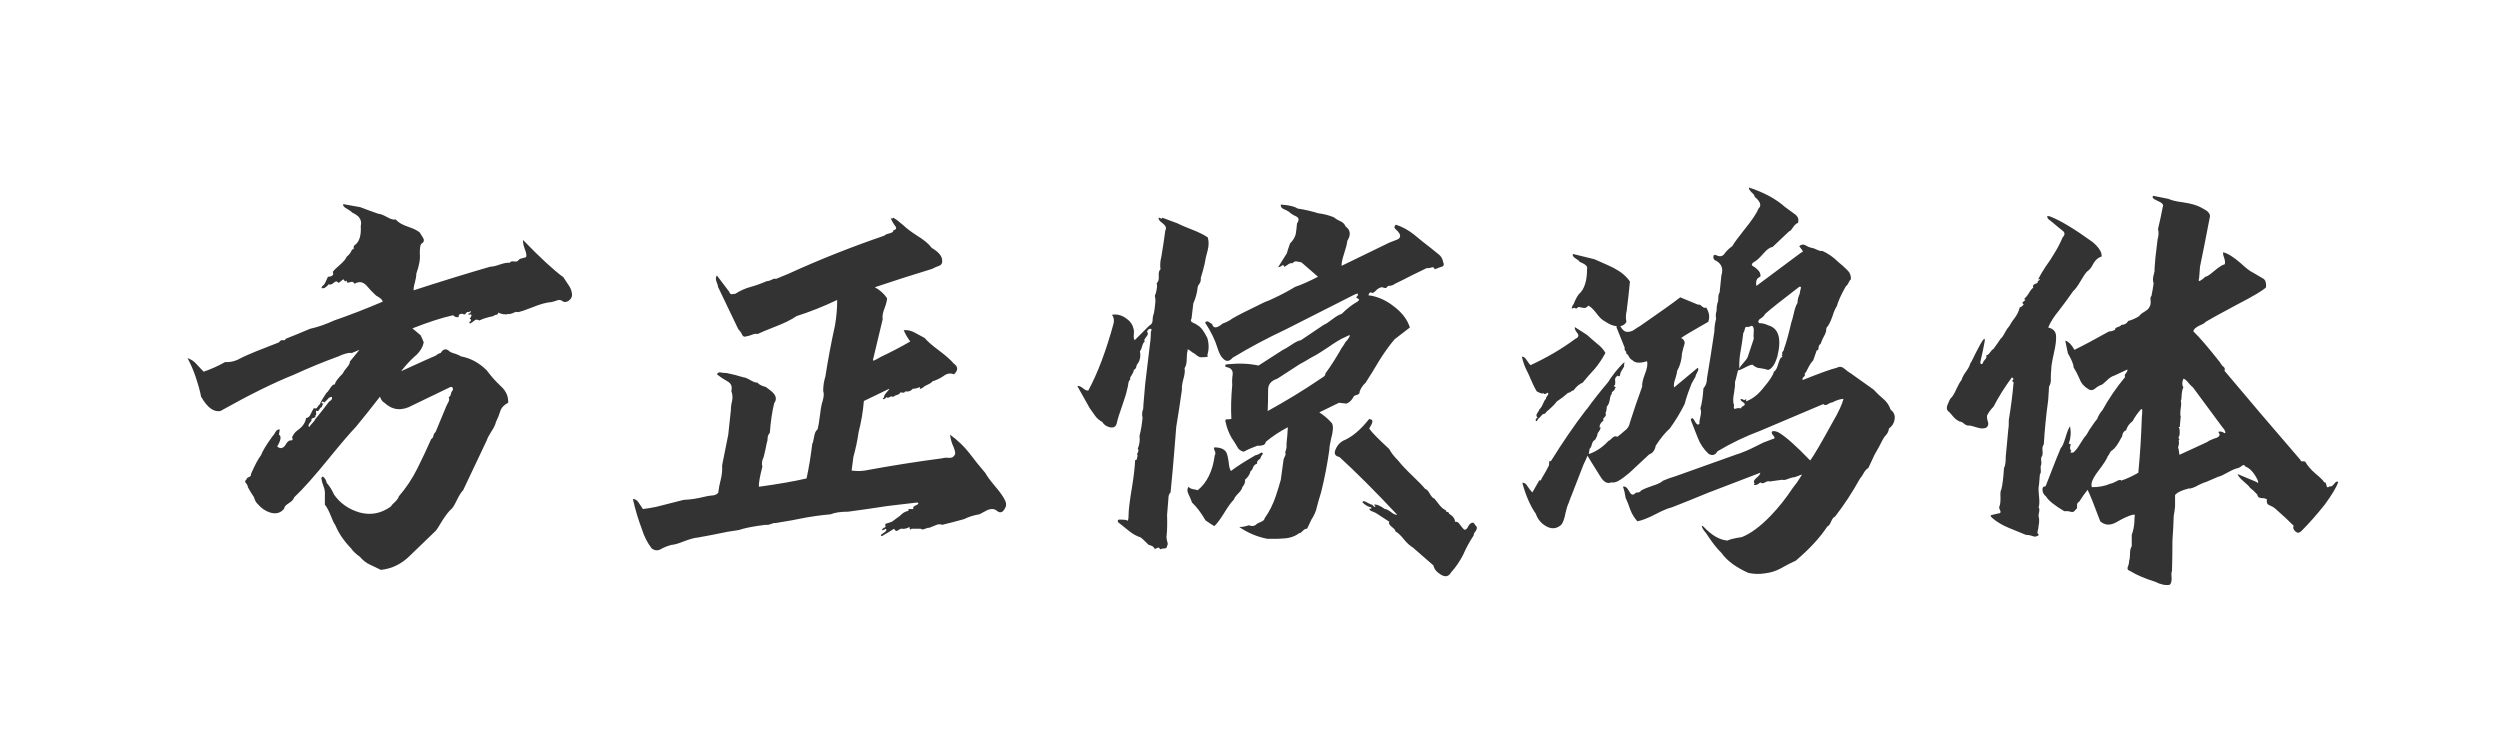<?xml version="1.0" encoding="UTF-8"?>
<svg width="80px" height="24px" viewBox="0 0 80 24" version="1.1" xmlns="http://www.w3.org/2000/svg" xmlns:xlink="http://www.w3.org/1999/xlink">
    <title>编组 71</title>
    <g id="页面-1" stroke="none" stroke-width="1" fill="none" fill-rule="evenodd">
        <g id="操作调整" transform="translate(-2093, -2719)">
            <g id="编组-71" transform="translate(2093, 2719)">
                <path d="M12.188,18.236 C12.543,18.199 12.855,18.045 13.126,17.774 C13.406,17.503 13.677,17.242 13.938,16.99 C13.975,16.953 14.045,16.845 14.148,16.668 C14.26,16.491 14.358,16.365 14.442,16.29 L14.472,16.26 C14.513,16.211 14.564,16.123 14.624,15.996 L14.673,15.898 C14.722,15.807 14.771,15.737 14.82,15.688 L14.82,15.688 L15.576,14.092 C15.595,14.027 15.646,13.929 15.73,13.798 C15.805,13.686 15.851,13.588 15.87,13.504 C15.926,13.392 15.973,13.275 16.01,13.154 C16.047,13.042 16.131,12.953 16.262,12.888 C16.271,12.683 16.192,12.505 16.024,12.356 C15.856,12.197 15.707,12.029 15.576,11.852 C15.333,11.609 15.058,11.46 14.75,11.404 C14.713,11.376 14.652,11.348 14.568,11.32 C14.456,11.292 14.381,11.255 14.344,11.208 C14.251,11.152 14.171,11.18 14.106,11.292 C14.041,11.311 13.989,11.339 13.952,11.376 C13.859,11.413 13.485,11.581 12.832,11.88 L12.832,11.88 L12.972,11.712 C13.084,11.581 13.205,11.46 13.336,11.348 C13.457,11.227 13.532,11.096 13.56,10.956 C13.532,10.881 13.499,10.807 13.462,10.732 C13.378,10.657 13.289,10.583 13.196,10.508 C13.719,10.303 14.153,10.163 14.498,10.088 C14.554,10.144 14.615,10.163 14.68,10.144 C14.671,10.107 14.68,10.079 14.708,10.06 C14.736,10.041 14.773,10.037 14.82,10.046 C14.848,10.074 14.876,10.069 14.904,10.032 C14.932,9.985 14.965,9.971 15.002,9.99 C15.039,9.962 15.063,9.953 15.072,9.962 C15.072,9.99 15.044,10.018 14.988,10.046 C14.988,10.065 14.993,10.074 15.002,10.074 C15.03,10.065 15.053,10.06 15.072,10.06 C15.081,10.06 15.086,10.074 15.086,10.102 C15.077,10.139 15.058,10.167 15.03,10.186 C15.03,10.195 15.044,10.209 15.072,10.228 C15.072,10.265 15.058,10.289 15.03,10.298 C15.011,10.317 15.016,10.335 15.044,10.354 C15.091,10.326 15.137,10.293 15.184,10.256 C15.221,10.219 15.273,10.219 15.338,10.256 C15.45,10.2 15.599,10.153 15.786,10.116 C15.814,10.088 15.847,10.074 15.884,10.074 C15.921,10.065 15.94,10.041 15.94,10.004 C16.071,10.06 16.183,10.074 16.276,10.046 C16.304,10.055 16.351,10.046 16.416,10.018 C16.481,9.981 16.537,9.971 16.584,9.99 C16.668,9.971 16.817,9.92 17.032,9.836 C17.284,9.733 17.485,9.677 17.634,9.668 C17.69,9.659 17.755,9.64 17.83,9.612 C17.895,9.584 17.961,9.598 18.026,9.654 C18.082,9.673 18.138,9.663 18.194,9.626 C18.259,9.579 18.297,9.523 18.306,9.458 C18.306,9.355 18.278,9.257 18.222,9.164 C18.157,9.061 18.091,8.963 18.026,8.87 C17.709,8.637 17.279,8.24 16.738,7.68 C16.729,7.745 16.747,7.843 16.794,7.974 C16.841,8.086 16.855,8.17 16.836,8.226 C16.789,8.245 16.743,8.259 16.696,8.268 C16.64,8.277 16.598,8.305 16.57,8.352 C16.533,8.371 16.491,8.375 16.444,8.366 C16.369,8.357 16.327,8.371 16.318,8.408 C16.243,8.399 16.136,8.417 15.996,8.464 C15.865,8.511 15.763,8.534 15.688,8.534 C14.885,8.767 14.069,9.019 13.238,9.29 C13.229,9.243 13.243,9.155 13.28,9.024 C13.308,8.921 13.322,8.833 13.322,8.758 C13.415,8.497 13.453,8.282 13.434,8.114 C13.434,7.946 13.448,7.843 13.476,7.806 C13.56,7.759 13.583,7.699 13.546,7.624 C13.509,7.559 13.471,7.498 13.434,7.442 C13.359,7.377 13.238,7.316 13.07,7.26 C12.874,7.195 12.739,7.115 12.664,7.022 C12.599,7.041 12.501,7.013 12.37,6.938 C12.249,6.873 12.16,6.84 12.104,6.84 C11.917,6.775 11.726,6.705 11.53,6.63 L11.53,6.63 L10.984,6.532 C10.965,6.579 11.007,6.63 11.11,6.686 C11.194,6.733 11.245,6.77 11.264,6.798 C11.376,6.854 11.451,6.905 11.488,6.952 C11.553,7.036 11.572,7.129 11.544,7.232 C11.563,7.54 11.497,7.745 11.348,7.848 C11.32,7.867 11.311,7.895 11.32,7.932 C11.329,7.96 11.311,7.979 11.264,7.988 C11.227,8.081 11.171,8.156 11.096,8.212 C11.068,8.287 10.989,8.38 10.858,8.492 C10.765,8.567 10.695,8.637 10.648,8.702 C10.676,8.758 10.667,8.8 10.62,8.828 C10.592,8.847 10.55,8.856 10.494,8.856 C10.429,9.015 10.382,9.103 10.354,9.122 C10.298,9.169 10.279,9.201 10.298,9.22 C10.363,9.239 10.438,9.197 10.522,9.094 C10.559,9.122 10.611,9.108 10.676,9.052 C10.732,8.996 10.779,8.991 10.816,9.038 C10.816,9.066 10.853,9.047 10.928,8.982 C10.984,8.926 11.017,8.931 11.026,8.996 C11.045,9.005 11.068,9.001 11.096,8.982 C11.105,8.991 11.105,9.01 11.096,9.038 C11.133,9.047 11.175,9.043 11.222,9.024 C11.269,9.005 11.311,9.024 11.348,9.08 C11.488,8.996 11.614,9.015 11.726,9.136 C11.829,9.257 11.931,9.365 12.034,9.458 C12.174,9.533 12.244,9.598 12.244,9.654 C11.721,9.878 11.203,10.079 10.69,10.256 C10.429,10.377 10.172,10.466 9.92,10.522 C9.659,10.634 9.397,10.741 9.136,10.844 C9.136,10.881 9.108,10.895 9.052,10.886 C9.005,10.877 8.963,10.9 8.926,10.956 L8.926,10.956 L8.212,11.236 C8.128,11.273 8.039,11.311 7.946,11.348 C7.834,11.395 7.717,11.451 7.596,11.516 C7.465,11.572 7.335,11.595 7.204,11.586 C6.989,11.707 6.761,11.81 6.518,11.894 C6.434,11.81 6.355,11.726 6.28,11.642 C6.205,11.558 6.112,11.497 6,11.46 C6.093,11.628 6.177,11.819 6.252,12.034 C6.345,12.314 6.406,12.533 6.434,12.692 C6.63,13.037 6.835,13.191 7.05,13.154 C7.983,12.631 8.767,12.244 9.402,11.992 C9.869,11.777 10.345,11.581 10.83,11.404 C11.007,11.32 11.147,11.283 11.25,11.292 L11.25,11.292 L11.236,11.306 L11.502,11.194 L11.194,11.572 C11.203,11.619 11.166,11.689 11.082,11.782 C11.026,11.847 10.989,11.903 10.97,11.95 C10.802,12.118 10.718,12.235 10.718,12.3 C10.671,12.291 10.62,12.333 10.564,12.426 C10.517,12.501 10.48,12.547 10.452,12.566 C10.312,12.771 10.242,12.893 10.242,12.93 C10.214,12.949 10.186,12.981 10.158,13.028 C10.13,13.075 10.093,13.084 10.046,13.056 C9.999,13.131 9.962,13.201 9.934,13.266 C9.906,13.331 9.859,13.369 9.794,13.378 C9.785,13.462 9.743,13.551 9.668,13.644 C9.612,13.7 9.551,13.751 9.486,13.798 C9.43,13.845 9.383,13.91 9.346,13.994 C9.374,14.05 9.369,14.083 9.332,14.092 C9.267,14.083 9.211,14.115 9.164,14.19 C9.08,14.349 8.982,14.381 8.87,14.288 C8.991,14.083 9.01,13.957 8.926,13.91 L8.926,13.91 L8.954,13.742 C8.898,13.733 8.851,13.761 8.814,13.826 C8.786,13.882 8.753,13.929 8.716,13.966 C8.52,14.237 8.399,14.437 8.352,14.568 C8.268,14.671 8.161,14.871 8.03,15.17 C8.039,15.217 8.016,15.249 7.96,15.268 C7.913,15.287 7.89,15.31 7.89,15.338 C7.834,15.385 7.829,15.427 7.876,15.464 C7.913,15.511 7.932,15.553 7.932,15.59 C7.988,15.693 8.053,15.8 8.128,15.912 C8.156,16.015 8.198,16.089 8.254,16.136 C8.366,16.267 8.497,16.355 8.646,16.402 C8.833,16.458 8.982,16.416 9.094,16.276 C9.094,16.22 9.141,16.164 9.234,16.108 C9.337,16.043 9.397,15.977 9.416,15.912 C9.687,15.66 10.065,15.235 10.55,14.638 C10.914,14.19 11.194,13.863 11.39,13.658 C11.651,13.341 11.908,13.019 12.16,12.692 C12.188,12.785 12.235,12.851 12.3,12.888 C12.561,13.131 12.86,13.159 13.196,12.972 L13.196,12.972 L14.414,12.384 C14.451,12.375 14.475,12.384 14.484,12.412 C14.503,12.449 14.498,12.482 14.47,12.51 C14.451,12.529 14.437,12.561 14.428,12.608 C14.419,12.664 14.395,12.697 14.358,12.706 C14.386,12.762 14.377,12.827 14.33,12.902 C14.293,12.967 14.265,13.028 14.246,13.084 C14.143,13.336 14.041,13.583 13.938,13.826 C13.901,13.854 13.877,13.896 13.868,13.952 C13.859,13.999 13.835,14.031 13.798,14.05 C13.658,14.367 13.509,14.685 13.35,15.002 C13.191,15.319 12.995,15.613 12.762,15.884 C12.753,15.931 12.711,15.991 12.636,16.066 C12.571,16.122 12.529,16.169 12.51,16.206 C12.202,16.43 11.871,16.495 11.516,16.402 C11.161,16.299 10.886,16.108 10.69,15.828 C10.625,15.679 10.545,15.553 10.452,15.45 C10.443,15.375 10.405,15.31 10.34,15.254 C10.312,15.245 10.293,15.263 10.284,15.31 C10.293,15.385 10.317,15.469 10.354,15.562 C10.391,15.655 10.405,15.753 10.396,15.856 L10.396,15.856 L10.396,16.15 C10.452,16.215 10.513,16.327 10.578,16.486 C10.634,16.635 10.685,16.743 10.732,16.808 C10.835,17.06 11.003,17.307 11.236,17.55 C11.301,17.643 11.395,17.732 11.516,17.816 C11.609,17.928 11.717,18.012 11.838,18.068 C11.959,18.124 12.076,18.18 12.188,18.236 Z M9.906,13.658 C9.85,13.649 9.859,13.597 9.934,13.504 C9.971,13.467 9.981,13.439 9.962,13.42 C9.962,13.401 10.004,13.378 10.088,13.35 C10.107,13.341 10.102,13.327 10.074,13.308 C10.111,13.299 10.125,13.271 10.116,13.224 C10.107,13.177 10.111,13.149 10.13,13.14 C10.158,13.168 10.186,13.159 10.214,13.112 C10.242,13.056 10.27,13.028 10.298,13.028 C10.298,13 10.317,12.958 10.354,12.902 C10.335,12.921 10.312,12.916 10.284,12.888 C10.312,12.851 10.335,12.841 10.354,12.86 C10.363,12.86 10.368,12.869 10.368,12.888 C10.424,12.841 10.475,12.79 10.522,12.734 L10.522,12.734 L10.578,12.706 C10.597,12.697 10.611,12.697 10.62,12.706 C10.639,12.762 10.611,12.809 10.536,12.846 C10.387,13.042 10.233,13.238 10.074,13.434 C10.074,13.453 10.046,13.49 9.99,13.546 C9.943,13.593 9.915,13.63 9.906,13.658 Z M20.854,17.55 C20.957,17.625 21.059,17.629 21.162,17.564 C21.265,17.508 21.372,17.466 21.484,17.438 C21.587,17.429 21.717,17.391 21.876,17.326 C22.072,17.251 22.226,17.209 22.338,17.2 C22.655,17.144 22.968,17.083 23.276,17.018 L23.276,17.018 L23.64,16.962 C23.827,16.897 24.111,16.841 24.494,16.794 C24.55,16.803 24.611,16.794 24.676,16.766 C24.741,16.738 24.788,16.729 24.816,16.738 C25.273,16.663 25.535,16.617 25.6,16.598 C25.927,16.533 26.253,16.486 26.58,16.458 C26.711,16.402 26.897,16.374 27.14,16.374 C27.56,16.318 27.98,16.257 28.4,16.192 C28.717,16.155 29.035,16.117 29.352,16.08 C29.408,16.099 29.399,16.127 29.324,16.164 C29.24,16.192 29.207,16.234 29.226,16.29 L29.226,16.29 L29.086,16.29 C29.067,16.29 29.063,16.309 29.072,16.346 C28.969,16.365 28.881,16.416 28.806,16.5 C28.722,16.565 28.633,16.631 28.54,16.696 L28.54,16.696 L28.372,16.752 C28.335,16.752 28.321,16.771 28.33,16.808 C28.349,16.855 28.33,16.883 28.274,16.892 C28.237,16.929 28.218,16.953 28.218,16.962 C28.246,16.971 28.288,16.957 28.344,16.92 C28.391,16.957 28.358,17.009 28.246,17.074 C28.181,17.111 28.171,17.139 28.218,17.158 C28.349,17.083 28.479,17.004 28.61,16.92 C28.647,16.995 28.694,17.009 28.75,16.962 C28.797,16.925 28.839,16.911 28.876,16.92 C28.913,16.929 28.974,16.92 29.058,16.892 C29.077,16.864 29.091,16.855 29.1,16.864 C29.1,16.892 29.109,16.92 29.128,16.948 C29.137,16.948 29.151,16.939 29.17,16.92 L29.17,16.92 L29.464,16.92 C29.492,16.948 29.539,16.948 29.604,16.92 C29.669,16.892 29.711,16.883 29.73,16.892 C29.805,16.864 29.875,16.836 29.94,16.808 C30.015,16.771 30.085,16.766 30.15,16.794 C30.383,16.738 30.617,16.677 30.85,16.612 C30.999,16.537 31.163,16.486 31.34,16.458 C31.499,16.374 31.587,16.327 31.606,16.318 C31.727,16.271 31.825,16.281 31.9,16.346 L31.945,16.376 C32.019,16.414 32.084,16.39 32.138,16.304 C32.203,16.211 32.213,16.117 32.166,16.024 C32.119,15.912 32.012,15.758 31.844,15.562 C31.685,15.375 31.583,15.235 31.536,15.142 C31.359,14.937 31.186,14.722 31.018,14.498 C30.85,14.283 30.645,14.087 30.402,13.91 C30.421,14.059 30.458,14.19 30.514,14.302 C30.579,14.461 30.584,14.554 30.528,14.582 C30.509,14.629 30.458,14.652 30.374,14.652 C30.281,14.643 30.206,14.647 30.15,14.666 C29.357,14.769 28.531,14.899 27.672,15.058 C27.551,15.077 27.411,15.077 27.252,15.058 C27.271,14.918 27.289,14.773 27.308,14.624 C27.383,14.353 27.439,14.087 27.476,13.826 C27.56,13.499 27.616,13.168 27.644,12.832 L27.644,12.832 L28.456,12.44 C28.456,12.459 28.433,12.491 28.386,12.538 C28.311,12.622 28.279,12.683 28.288,12.72 C28.26,12.739 28.246,12.753 28.246,12.762 C28.274,12.79 28.316,12.771 28.372,12.706 C28.391,12.734 28.423,12.734 28.47,12.706 C28.517,12.678 28.554,12.678 28.582,12.706 C28.601,12.678 28.643,12.655 28.708,12.636 C28.755,12.627 28.792,12.599 28.82,12.552 C28.895,12.58 28.946,12.571 28.974,12.524 C29.067,12.543 29.147,12.515 29.212,12.44 C29.287,12.44 29.361,12.421 29.436,12.384 L29.436,12.384 L29.436,12.44 C29.445,12.449 29.473,12.44 29.52,12.412 C29.557,12.375 29.609,12.342 29.674,12.314 C29.758,12.277 29.814,12.239 29.842,12.202 C29.963,12.165 30.08,12.109 30.192,12.034 C30.295,11.95 30.407,11.931 30.528,11.978 C30.668,11.847 30.663,11.731 30.514,11.628 C30.421,11.516 30.262,11.376 30.038,11.208 C29.823,11.049 29.674,10.919 29.59,10.816 C29.469,10.751 29.357,10.69 29.254,10.634 C29.142,10.578 29.03,10.555 28.918,10.564 C28.974,10.695 29.044,10.816 29.128,10.928 C28.82,11.105 28.507,11.269 28.19,11.418 C28.097,11.474 28.017,11.516 27.952,11.544 C27.933,11.535 27.933,11.502 27.952,11.446 L27.952,11.446 L28.246,10.214 C28.227,10.121 28.251,9.995 28.316,9.836 C28.363,9.705 28.386,9.607 28.386,9.542 C28.283,9.393 28.153,9.276 27.994,9.192 C28.601,8.987 29.212,8.791 29.828,8.604 C29.893,8.567 29.968,8.534 30.052,8.506 C30.127,8.478 30.159,8.422 30.15,8.338 C30.15,8.198 30.038,8.063 29.814,7.932 C29.73,7.811 29.567,7.675 29.324,7.526 C29.137,7.405 29.002,7.302 28.918,7.218 C28.769,7.087 28.657,7.003 28.582,6.966 C28.573,6.985 28.559,6.994 28.54,6.994 C28.531,6.994 28.517,6.985 28.498,6.966 C28.526,7.05 28.582,7.148 28.666,7.26 C28.694,7.316 28.666,7.353 28.582,7.372 C28.601,7.409 28.559,7.442 28.456,7.47 C28.372,7.489 28.321,7.512 28.302,7.54 C27.238,7.904 26.216,8.31 25.236,8.758 C25.208,8.767 25.073,8.823 24.83,8.926 C24.802,8.907 24.755,8.917 24.69,8.954 C24.634,8.982 24.583,8.996 24.536,8.996 C24.368,9.071 24.2,9.131 24.032,9.178 C23.855,9.225 23.687,9.299 23.528,9.402 C23.491,9.402 23.453,9.407 23.416,9.416 C23.379,9.416 23.351,9.388 23.332,9.332 L23.332,9.332 L22.94,8.814 C22.903,8.87 22.898,8.935 22.926,9.01 C22.954,9.075 22.973,9.136 22.982,9.192 L22.982,9.192 L23.626,10.536 C23.682,10.592 23.724,10.653 23.752,10.718 C23.78,10.774 23.827,10.788 23.892,10.76 C23.92,10.76 23.971,10.746 24.046,10.718 C24.13,10.681 24.195,10.671 24.242,10.69 C24.335,10.643 24.513,10.569 24.774,10.466 C25.091,10.345 25.329,10.228 25.488,10.116 C25.927,9.976 26.361,9.803 26.79,9.598 C26.79,9.869 26.767,10.139 26.72,10.41 C26.599,10.961 26.496,11.507 26.412,12.048 C26.365,12.197 26.342,12.351 26.342,12.51 C26.37,12.585 26.365,12.687 26.328,12.818 C26.291,12.93 26.263,13.075 26.244,13.252 C26.216,13.485 26.188,13.649 26.16,13.742 C26.104,13.779 26.067,13.863 26.048,13.994 C26.029,14.106 26.011,14.176 25.992,14.204 C25.945,14.596 25.885,14.965 25.81,15.31 C25.409,15.403 24.9,15.492 24.284,15.576 C24.275,15.473 24.312,15.259 24.396,14.932 C24.368,14.839 24.382,14.736 24.438,14.624 C24.475,14.475 24.508,14.325 24.536,14.176 C24.555,14.129 24.564,14.078 24.564,14.022 C24.564,13.957 24.587,13.901 24.634,13.854 C24.662,13.481 24.709,13.163 24.774,12.902 C24.849,12.799 24.844,12.697 24.76,12.594 C24.723,12.547 24.639,12.477 24.508,12.384 C24.368,12.347 24.279,12.3 24.242,12.244 C24.195,12.253 24.116,12.225 24.004,12.16 L23.938,12.123 C23.877,12.092 23.829,12.076 23.794,12.076 C23.617,12.02 23.435,11.973 23.248,11.936 C23.192,11.936 23.136,11.931 23.08,11.922 C23.015,11.903 22.968,11.922 22.94,11.978 C23.033,12.053 23.145,12.127 23.276,12.202 C23.397,12.267 23.439,12.37 23.402,12.51 C23.439,12.613 23.449,12.715 23.43,12.818 C23.402,12.921 23.388,13.023 23.388,13.126 C23.36,13.387 23.332,13.649 23.304,13.91 L23.304,13.91 L23.108,14.89 C23.117,15.039 23.103,15.189 23.066,15.338 C23.029,15.478 23.001,15.623 22.982,15.772 C22.926,15.828 22.856,15.856 22.772,15.856 C22.688,15.865 22.609,15.879 22.534,15.898 C22.31,15.954 22.091,15.987 21.876,15.996 C21.587,16.071 21.293,16.145 20.994,16.22 C20.854,16.248 20.714,16.271 20.574,16.29 C20.527,16.225 20.481,16.155 20.434,16.08 C20.387,16.005 20.327,15.968 20.252,15.968 C20.327,16.304 20.425,16.631 20.546,16.948 C20.611,17.163 20.714,17.363 20.854,17.55 Z M40.888,17.242 C41.075,17.233 41.187,17.223 41.224,17.214 C41.364,17.186 41.481,17.135 41.574,17.06 C41.593,17.069 41.63,17.046 41.686,16.99 C41.742,16.934 41.789,16.911 41.826,16.92 C41.873,16.827 41.919,16.729 41.966,16.626 C42.059,16.486 42.12,16.341 42.148,16.192 C42.185,16.052 42.227,15.907 42.274,15.758 C42.386,15.31 42.475,14.853 42.54,14.386 C42.54,14.311 42.559,14.195 42.596,14.036 C42.661,13.803 42.671,13.639 42.624,13.546 C42.512,13.415 42.377,13.299 42.218,13.196 L42.218,13.196 L42.848,12.888 C42.932,12.897 43.011,12.907 43.086,12.916 C43.179,12.879 43.254,12.809 43.31,12.706 C43.31,12.678 43.347,12.655 43.422,12.636 C43.487,12.617 43.515,12.585 43.506,12.538 C43.543,12.426 43.609,12.328 43.702,12.244 C43.851,12.011 44.001,11.768 44.15,11.516 C44.309,11.264 44.467,11.045 44.626,10.858 L44.626,10.858 L45.116,10.48 C45.041,10.237 44.878,10.018 44.626,9.822 C44.383,9.626 44.127,9.505 43.856,9.458 L43.856,9.458 L43.8,9.458 C43.791,9.439 43.795,9.416 43.814,9.388 C43.833,9.36 43.856,9.351 43.884,9.36 C43.912,9.397 43.973,9.365 44.066,9.262 C44.103,9.234 44.136,9.215 44.164,9.206 C44.192,9.187 44.229,9.187 44.276,9.206 C44.332,9.234 44.379,9.215 44.416,9.15 C44.509,9.15 44.584,9.127 44.64,9.08 C44.817,8.996 44.995,8.907 45.172,8.814 L45.172,8.814 L45.662,8.576 C45.699,8.585 45.746,8.581 45.802,8.562 C45.849,8.534 45.886,8.553 45.914,8.618 C45.998,8.581 46.073,8.553 46.138,8.534 C46.203,8.515 46.217,8.464 46.18,8.38 C46.161,8.277 46.115,8.198 46.04,8.142 C45.956,8.077 45.881,8.016 45.816,7.96 C45.62,7.811 45.433,7.661 45.256,7.512 C45.069,7.363 44.873,7.255 44.668,7.19 C44.612,7.237 44.607,7.283 44.654,7.33 C44.71,7.377 44.752,7.423 44.78,7.47 C44.827,7.563 44.803,7.629 44.71,7.666 C44.617,7.703 44.533,7.736 44.458,7.764 L44.458,7.764 L42.932,8.506 C42.923,8.431 42.951,8.296 43.016,8.1 C43.072,7.932 43.105,7.801 43.114,7.708 C43.235,7.512 43.217,7.358 43.058,7.246 C43.03,7.171 42.974,7.115 42.89,7.078 C42.806,7.041 42.736,6.999 42.68,6.952 C42.521,6.887 42.358,6.845 42.19,6.826 C41.985,6.761 41.761,6.709 41.518,6.672 C41.434,6.607 41.257,6.565 40.986,6.546 C40.977,6.611 41.005,6.658 41.07,6.686 C41.135,6.714 41.191,6.742 41.238,6.77 C41.294,6.826 41.373,6.877 41.476,6.924 C41.569,6.971 41.579,7.045 41.504,7.148 C41.495,7.269 41.481,7.386 41.462,7.498 C41.434,7.601 41.373,7.699 41.28,7.792 C41.215,7.979 41.182,8.081 41.182,8.1 L41.182,8.1 L40.902,8.548 C40.949,8.548 40.991,8.529 41.028,8.492 C41.056,8.473 41.079,8.487 41.098,8.534 C41.117,8.534 41.149,8.515 41.196,8.478 C41.252,8.431 41.308,8.413 41.364,8.422 C41.401,8.375 41.443,8.357 41.49,8.366 C41.537,8.375 41.588,8.385 41.644,8.394 L41.644,8.394 L42.176,8.856 C41.887,9.005 41.644,9.113 41.448,9.178 C41.215,9.318 40.986,9.439 40.762,9.542 C40.669,9.589 40.571,9.631 40.468,9.668 C39.927,9.929 39.586,10.102 39.446,10.186 C39.343,10.261 39.236,10.317 39.124,10.354 C38.937,10.513 38.825,10.517 38.788,10.368 C38.751,10.349 38.713,10.326 38.676,10.298 C38.629,10.27 38.592,10.279 38.564,10.326 C38.751,10.606 38.886,10.886 38.97,11.166 C39.017,11.315 39.077,11.423 39.152,11.488 C39.245,11.581 39.343,11.567 39.446,11.446 C39.987,11.119 40.547,10.821 41.126,10.55 C41.984,10.115 42.599,9.803 42.972,9.615 L43.151,9.524 C43.177,9.511 43.201,9.499 43.223,9.488 L43.366,9.416 C43.413,9.397 43.441,9.393 43.45,9.402 C43.469,9.43 43.45,9.467 43.394,9.514 C43.431,9.542 43.464,9.565 43.492,9.584 C43.492,9.603 43.473,9.626 43.436,9.654 C43.268,9.747 43.1,9.878 42.932,10.046 C42.857,10.065 42.759,10.121 42.638,10.214 C42.507,10.317 42.414,10.377 42.358,10.396 L42.358,10.396 L41.63,10.886 C41.555,10.895 41.443,10.951 41.294,11.054 C41.182,11.129 41.103,11.175 41.056,11.194 L41.056,11.194 L40.272,11.698 C39.983,11.633 39.656,11.619 39.292,11.656 C39.236,11.656 39.208,11.67 39.208,11.698 C39.199,11.726 39.222,11.745 39.278,11.754 C39.399,11.782 39.455,11.857 39.446,11.978 C39.427,12.099 39.423,12.211 39.432,12.314 C39.395,12.715 39.385,13.079 39.404,13.406 C39.357,13.415 39.301,13.42 39.236,13.42 C39.208,13.429 39.203,13.462 39.222,13.518 C39.259,13.695 39.325,13.863 39.418,14.022 C39.483,14.115 39.539,14.204 39.586,14.288 C39.623,14.372 39.693,14.428 39.796,14.456 C39.936,14.381 40.085,14.316 40.244,14.26 C40.291,14.269 40.347,14.265 40.412,14.246 C40.459,14.237 40.491,14.199 40.51,14.134 C40.725,13.957 40.958,13.803 41.21,13.672 L41.21,13.672 L41.21,13.686 C41.201,13.863 41.187,14.036 41.168,14.204 C41.177,14.297 41.163,14.386 41.126,14.47 C41.145,14.517 41.14,14.563 41.112,14.61 C41.084,14.666 41.07,14.708 41.07,14.736 L41.07,14.736 L40.986,15.352 C40.939,15.52 40.888,15.688 40.832,15.856 C40.739,16.136 40.617,16.379 40.468,16.584 C40.468,16.631 40.421,16.673 40.328,16.71 C40.253,16.738 40.207,16.766 40.188,16.794 C40.123,16.841 40.048,16.845 39.964,16.808 C39.861,16.845 39.759,16.864 39.656,16.864 C39.927,17.051 40.225,17.177 40.552,17.242 L40.552,17.242 L40.888,17.242 Z M37.122,17.578 C37.159,17.559 37.206,17.55 37.262,17.55 C37.318,17.55 37.346,17.522 37.346,17.466 C37.374,17.438 37.374,17.387 37.346,17.312 C37.327,17.237 37.323,17.181 37.332,17.144 C37.351,16.939 37.355,16.719 37.346,16.486 L37.346,16.486 L37.388,15.968 C37.388,15.865 37.411,15.795 37.458,15.758 C37.505,15.291 37.547,14.825 37.584,14.358 C37.603,14.125 37.621,13.891 37.64,13.658 C37.705,13.266 37.766,12.869 37.822,12.468 C37.813,12.393 37.827,12.286 37.864,12.146 C37.911,11.987 37.925,11.866 37.906,11.782 C37.953,11.717 37.976,11.614 37.976,11.474 C37.976,11.353 37.985,11.273 38.004,11.236 C37.995,11.199 37.999,11.18 38.018,11.18 C38.055,11.199 38.102,11.231 38.158,11.278 C38.186,11.287 38.228,11.315 38.284,11.362 C38.349,11.418 38.41,11.441 38.466,11.432 C38.531,11.432 38.587,11.427 38.634,11.418 C38.653,11.409 38.653,11.39 38.634,11.362 C38.69,11.185 38.69,11.003 38.634,10.816 C38.531,10.601 38.429,10.466 38.326,10.41 C38.279,10.373 38.228,10.345 38.172,10.326 C38.107,10.298 38.093,10.251 38.13,10.186 L38.13,10.186 L38.186,9.71 C38.261,9.542 38.307,9.369 38.326,9.192 C38.326,9.164 38.345,9.127 38.382,9.08 C38.419,9.024 38.433,8.963 38.424,8.898 C38.471,8.749 38.513,8.595 38.55,8.436 C38.569,8.305 38.601,8.161 38.648,8.002 C38.685,7.853 38.685,7.717 38.648,7.596 C38.527,7.512 38.345,7.423 38.102,7.33 C37.887,7.246 37.747,7.185 37.682,7.148 C37.523,7.092 37.36,7.031 37.192,6.966 C37.183,6.994 37.169,7.003 37.15,6.994 C37.131,6.975 37.108,6.966 37.08,6.966 C37.061,7.013 37.099,7.069 37.192,7.134 C37.304,7.218 37.337,7.297 37.29,7.372 C37.253,7.652 37.211,7.932 37.164,8.212 C37.127,8.352 37.117,8.487 37.136,8.618 C37.089,8.655 37.071,8.73 37.08,8.842 C37.089,8.945 37.066,9.019 37.01,9.066 C37.038,9.103 37.029,9.215 36.982,9.402 C36.954,9.43 36.949,9.477 36.968,9.542 C36.977,9.607 36.977,9.659 36.968,9.696 C36.959,9.808 36.945,9.915 36.926,10.018 C36.898,10.093 36.884,10.167 36.884,10.242 C36.884,10.326 36.847,10.387 36.772,10.424 L36.772,10.424 L36.31,10.886 C36.282,10.849 36.273,10.788 36.282,10.704 C36.291,10.611 36.287,10.545 36.268,10.508 C36.24,10.377 36.156,10.265 36.016,10.172 C35.876,10.079 35.731,10.046 35.582,10.074 C35.638,10.139 35.657,10.228 35.638,10.34 C35.395,11.227 35.125,11.945 34.826,12.496 C34.779,12.505 34.723,12.482 34.658,12.426 C34.574,12.361 34.513,12.337 34.476,12.356 C34.607,12.589 34.737,12.823 34.868,13.056 C34.924,13.131 34.98,13.21 35.036,13.294 C35.092,13.378 35.171,13.448 35.274,13.504 C35.321,13.588 35.4,13.644 35.512,13.672 C35.633,13.7 35.708,13.658 35.736,13.546 C35.764,13.415 35.82,13.233 35.904,13 C35.997,12.739 36.053,12.552 36.072,12.44 C36.081,12.421 36.091,12.379 36.1,12.314 C36.109,12.221 36.133,12.165 36.17,12.146 C36.151,12.118 36.165,12.071 36.212,12.006 C36.259,11.931 36.282,11.875 36.282,11.838 C36.329,11.819 36.357,11.777 36.366,11.712 C36.375,11.675 36.394,11.642 36.422,11.614 C36.487,11.511 36.506,11.385 36.478,11.236 C36.506,11.208 36.529,11.157 36.548,11.082 C36.567,11.007 36.595,10.956 36.632,10.928 C36.604,10.9 36.618,10.853 36.674,10.788 C36.739,10.713 36.749,10.657 36.702,10.62 C36.73,10.545 36.772,10.513 36.828,10.522 C36.856,10.531 36.856,10.564 36.828,10.62 C36.828,10.713 36.823,10.802 36.814,10.886 L36.814,10.886 L36.646,12.286 L36.59,12.944 C36.59,13.056 36.581,13.121 36.562,13.14 C36.543,13.224 36.543,13.299 36.562,13.364 C36.543,13.569 36.511,13.765 36.464,13.952 C36.483,14.092 36.464,14.227 36.408,14.358 C36.436,14.395 36.436,14.437 36.408,14.484 C36.38,14.531 36.38,14.563 36.408,14.582 C36.399,14.591 36.389,14.624 36.38,14.68 C36.371,14.717 36.352,14.731 36.324,14.722 C36.315,14.946 36.282,15.231 36.226,15.576 C36.151,16.024 36.114,16.327 36.114,16.486 C36.114,16.645 36.091,16.696 36.044,16.64 C35.979,16.631 35.899,16.626 35.806,16.626 C35.769,16.635 35.759,16.663 35.778,16.71 C35.89,16.803 36.007,16.897 36.128,16.99 C36.24,17.083 36.366,17.153 36.506,17.2 C36.534,17.219 36.604,17.284 36.716,17.396 C36.735,17.424 36.767,17.443 36.814,17.452 C36.879,17.471 36.921,17.503 36.94,17.55 C36.959,17.569 36.987,17.564 37.024,17.536 C37.071,17.508 37.103,17.522 37.122,17.578 Z M40.566,13.154 C40.575,12.939 40.58,12.72 40.58,12.496 C40.571,12.309 40.669,12.183 40.874,12.118 L40.874,12.118 L41.588,11.656 C41.709,11.591 41.831,11.521 41.952,11.446 C42.101,11.371 42.279,11.264 42.484,11.124 C42.736,10.947 42.923,10.835 43.044,10.788 L43.044,10.788 L43.128,10.746 C43.165,10.727 43.189,10.723 43.198,10.732 C43.179,10.797 43.133,10.867 43.058,10.942 C43.021,11.007 42.979,11.073 42.932,11.138 C42.764,11.437 42.591,11.707 42.414,11.95 C42.414,11.997 42.391,12.034 42.344,12.062 C42.307,12.09 42.265,12.118 42.218,12.146 C41.723,12.482 41.173,12.818 40.566,13.154 Z M46.11,18.39 C46.25,18.474 46.357,18.451 46.432,18.32 C46.591,18.143 46.721,17.951 46.824,17.746 C46.917,17.531 47.029,17.326 47.16,17.13 C47.151,17.102 47.169,17.06 47.216,17.004 C47.253,16.948 47.267,16.901 47.258,16.864 C47.23,16.836 47.202,16.799 47.174,16.752 C47.146,16.715 47.109,16.715 47.062,16.752 L47.04,16.765 C47.017,16.784 46.992,16.822 46.964,16.878 C46.936,16.934 46.899,16.957 46.852,16.948 C46.805,16.901 46.759,16.845 46.712,16.78 C46.675,16.715 46.623,16.687 46.558,16.696 C46.567,16.612 46.502,16.523 46.362,16.43 C46.381,16.411 46.357,16.393 46.292,16.374 C46.264,16.365 46.259,16.351 46.278,16.332 C46.194,16.304 46.105,16.225 46.012,16.094 L46.012,16.094 L45.9,15.954 C45.853,15.945 45.802,15.889 45.746,15.786 C45.699,15.702 45.653,15.655 45.606,15.646 C45.522,15.543 45.396,15.413 45.228,15.254 C44.995,15.03 44.836,14.862 44.752,14.75 C44.612,14.61 44.514,14.484 44.458,14.372 C44.103,14.045 43.889,13.826 43.814,13.714 C43.935,13.527 43.949,13.429 43.856,13.42 L43.856,13.42 L43.814,13.406 C43.534,13.761 43.254,13.994 42.974,14.106 C42.862,14.171 42.783,14.265 42.736,14.386 C42.68,14.517 42.722,14.596 42.862,14.624 C43.403,15.119 44.019,15.735 44.71,16.472 C44.663,16.481 44.598,16.453 44.514,16.388 C44.43,16.323 44.365,16.29 44.318,16.29 C44.159,16.178 44.043,16.131 43.968,16.15 C44.005,16.187 44.019,16.211 44.01,16.22 C43.982,16.229 43.949,16.206 43.912,16.15 C43.884,16.15 43.837,16.131 43.772,16.094 C43.716,16.057 43.669,16.038 43.632,16.038 C43.604,16.047 43.595,16.061 43.604,16.08 C43.669,16.145 43.739,16.192 43.814,16.22 C43.861,16.22 43.884,16.234 43.884,16.262 C43.884,16.281 43.861,16.285 43.814,16.276 C43.823,16.313 43.851,16.341 43.898,16.36 C43.954,16.379 44.005,16.402 44.052,16.43 C44.192,16.523 44.327,16.612 44.458,16.696 C44.43,16.743 44.458,16.799 44.542,16.864 C44.617,16.92 44.654,16.967 44.654,17.004 C44.729,17.041 44.822,17.13 44.934,17.27 C45.027,17.382 45.121,17.466 45.214,17.522 L45.214,17.522 L45.872,18.096 C45.891,18.208 45.97,18.306 46.11,18.39 Z M38.858,16.836 C38.942,16.761 39.059,16.603 39.208,16.36 C39.311,16.192 39.404,16.066 39.488,15.982 C39.497,15.935 39.544,15.87 39.628,15.786 C39.703,15.711 39.745,15.646 39.754,15.59 C39.829,15.497 39.857,15.417 39.838,15.352 C39.931,15.277 39.992,15.184 40.02,15.072 C40.048,15.063 40.071,15.03 40.09,14.974 C40.118,14.899 40.165,14.853 40.23,14.834 C40.211,14.778 40.244,14.727 40.328,14.68 C40.337,14.633 40.365,14.582 40.412,14.526 C40.403,14.489 40.384,14.475 40.356,14.484 C40.291,14.531 40.23,14.559 40.174,14.568 C39.819,14.773 39.558,14.941 39.39,15.072 C39.353,15.016 39.329,14.927 39.32,14.806 C39.301,14.666 39.283,14.573 39.264,14.526 C39.217,14.386 39.082,14.316 38.858,14.316 C38.839,14.335 38.844,14.372 38.872,14.428 C38.9,14.484 38.9,14.531 38.872,14.568 C38.807,15.072 38.625,15.445 38.326,15.688 C38.307,15.679 38.27,15.669 38.214,15.66 C38.13,15.651 38.069,15.623 38.032,15.576 C37.985,15.641 37.985,15.721 38.032,15.814 C38.079,15.907 38.116,15.996 38.144,16.08 C38.293,16.22 38.438,16.411 38.578,16.654 C38.671,16.719 38.765,16.78 38.858,16.836 Z M55.952,18.334 C56.129,18.371 56.302,18.376 56.47,18.348 C56.647,18.329 56.815,18.278 56.974,18.194 C57.133,18.101 57.296,18.017 57.464,17.942 C57.903,17.569 58.239,17.205 58.472,16.85 C58.519,16.831 58.561,16.775 58.598,16.682 C58.635,16.598 58.677,16.547 58.724,16.528 C59.013,16.155 59.279,15.749 59.522,15.31 C59.55,15.282 59.583,15.235 59.62,15.17 C59.667,15.077 59.723,15.011 59.788,14.974 C59.853,14.834 59.919,14.694 59.984,14.554 C60.077,14.395 60.166,14.232 60.25,14.064 C60.278,14.008 60.315,13.957 60.362,13.91 C60.409,13.854 60.437,13.789 60.446,13.714 C60.549,13.639 60.609,13.541 60.628,13.42 C60.647,13.289 60.605,13.187 60.502,13.112 C60.455,12.972 60.376,12.855 60.264,12.762 C60.152,12.669 60.049,12.571 59.956,12.468 L59.956,12.468 L59.228,11.95 C59.163,11.913 59.093,11.861 59.018,11.796 C58.943,11.731 58.864,11.721 58.78,11.768 C58.612,11.805 58.248,11.936 57.688,12.16 C57.669,12.132 57.679,12.099 57.716,12.062 C57.763,12.025 57.772,11.992 57.744,11.964 C57.781,11.927 57.819,11.866 57.856,11.782 C57.912,11.67 57.968,11.586 58.024,11.53 L58.024,11.53 L58.136,11.208 C58.173,11.217 58.192,11.194 58.192,11.138 C58.192,11.082 58.215,11.035 58.262,10.998 C58.29,10.914 58.327,10.83 58.374,10.746 C58.421,10.671 58.444,10.587 58.444,10.494 C58.509,10.429 58.575,10.303 58.64,10.116 C58.687,9.967 58.733,9.859 58.78,9.794 C58.817,9.645 58.915,9.43 59.074,9.15 C59.093,9.15 59.116,9.122 59.144,9.066 C59.172,9.001 59.2,8.959 59.228,8.94 C59.237,8.819 59.195,8.716 59.102,8.632 C59.009,8.539 58.92,8.459 58.836,8.394 C58.677,8.235 58.505,8.114 58.318,8.03 C58.271,8.039 58.211,8.025 58.136,7.988 C58.061,7.951 58.005,7.932 57.968,7.932 C57.893,7.913 57.828,7.885 57.772,7.848 C57.707,7.811 57.641,7.82 57.576,7.876 C57.613,7.923 57.651,7.974 57.688,8.03 C57.697,8.049 57.679,8.067 57.632,8.086 L57.632,8.086 L56.204,9.15 C56.176,8.991 56.218,8.893 56.33,8.856 C56.349,8.772 56.316,8.693 56.232,8.618 C56.185,8.571 56.134,8.534 56.078,8.506 C56.041,8.469 56.059,8.427 56.134,8.38 C56.199,8.352 56.297,8.263 56.428,8.114 C56.54,7.983 56.638,7.913 56.722,7.904 L56.722,7.904 L57.254,7.4 C57.282,7.4 57.319,7.363 57.366,7.288 C57.431,7.195 57.487,7.143 57.534,7.134 C57.571,7.022 57.539,6.929 57.436,6.854 C57.324,6.77 57.221,6.695 57.128,6.63 C56.839,6.369 56.451,6.159 55.966,6 C55.957,6.037 55.985,6.089 56.05,6.154 C56.115,6.21 56.148,6.257 56.148,6.294 C56.335,6.453 56.377,6.579 56.274,6.672 C56.209,6.831 56.055,7.059 55.812,7.358 C55.625,7.591 55.499,7.764 55.434,7.876 C55.341,7.941 55.261,8.016 55.196,8.1 C55.14,8.193 55.061,8.221 54.958,8.184 C54.893,8.147 54.851,8.147 54.832,8.184 C54.813,8.268 54.846,8.324 54.93,8.352 C55.098,8.455 55.149,8.609 55.084,8.814 L55.084,8.814 L55.028,9.36 C55,9.397 54.986,9.458 54.986,9.542 C54.986,9.617 54.977,9.668 54.958,9.696 C54.939,9.771 54.93,9.855 54.93,9.948 C54.902,10.041 54.897,10.125 54.916,10.2 C54.879,10.331 54.86,10.466 54.86,10.606 C54.785,11.11 54.706,11.614 54.622,12.118 C54.622,12.239 54.585,12.342 54.51,12.426 C54.491,12.706 54.459,12.921 54.412,13.07 C54.44,13.126 54.44,13.215 54.412,13.336 C54.384,13.439 54.375,13.513 54.384,13.56 C54.337,13.616 54.281,13.579 54.216,13.448 C54.169,13.364 54.132,13.359 54.104,13.434 C54.179,13.63 54.253,13.821 54.328,14.008 C54.403,14.204 54.519,14.377 54.678,14.526 C54.799,14.591 54.893,14.563 54.958,14.442 C55.397,14.181 55.854,13.961 56.33,13.784 L56.33,13.784 L58.346,12.93 C58.383,12.967 58.425,12.972 58.472,12.944 C58.528,12.907 58.584,12.883 58.64,12.874 C58.761,12.809 58.878,12.771 58.99,12.762 C58.953,12.93 58.836,13.182 58.64,13.518 C58.276,14.181 58.038,14.587 57.926,14.736 C57.478,14.269 57.142,13.971 56.918,13.84 C56.843,13.803 56.778,13.789 56.722,13.798 C56.685,13.817 56.685,13.854 56.722,13.91 C56.806,13.994 56.806,14.041 56.722,14.05 C56.629,14.087 56.531,14.125 56.428,14.162 C56.12,14.321 55.901,14.423 55.77,14.47 C55.705,14.498 55.639,14.521 55.574,14.54 L55.574,14.54 L53.614,15.24 C53.483,15.277 53.353,15.324 53.222,15.38 C53.147,15.445 53.031,15.501 52.872,15.548 C52.704,15.604 52.583,15.655 52.508,15.702 C52.489,15.739 52.457,15.758 52.41,15.758 C52.363,15.758 52.331,15.772 52.312,15.8 C52.247,15.856 52.186,15.828 52.13,15.716 C52.065,15.595 51.999,15.548 51.934,15.576 C51.971,15.669 51.999,15.786 52.018,15.926 C52.074,16.047 52.125,16.178 52.172,16.318 C52.228,16.458 52.303,16.579 52.396,16.682 C52.545,16.654 52.746,16.575 52.998,16.444 C53.213,16.332 53.381,16.262 53.502,16.234 C53.885,16.085 54.267,15.931 54.65,15.772 L54.65,15.772 L56.33,15.128 C56.33,15.165 56.293,15.217 56.218,15.282 C56.125,15.357 56.101,15.417 56.148,15.464 C56.129,15.492 56.125,15.511 56.134,15.52 C56.199,15.529 56.265,15.501 56.33,15.436 C56.367,15.473 56.419,15.473 56.484,15.436 C56.549,15.399 56.596,15.389 56.624,15.408 C56.764,15.389 56.899,15.371 57.03,15.352 C57.077,15.371 57.151,15.357 57.254,15.31 C57.338,15.282 57.399,15.268 57.436,15.268 C57.529,15.231 57.604,15.203 57.66,15.184 C57.66,15.193 57.651,15.212 57.632,15.24 C57.548,15.38 57.459,15.506 57.366,15.618 C57.151,15.945 56.913,16.243 56.652,16.514 C56.325,16.85 56.022,17.074 55.742,17.186 C55.499,17.223 55.345,17.261 55.28,17.298 C55.028,17.279 54.771,17.13 54.51,16.85 C54.482,16.831 54.463,16.822 54.454,16.822 C54.463,16.887 54.51,16.967 54.594,17.06 C54.781,17.349 54.944,17.559 55.084,17.69 C55.261,17.942 55.551,18.157 55.952,18.334 Z M49.47,16.836 C49.647,16.939 49.811,16.925 49.96,16.794 C50.016,16.729 50.063,16.598 50.1,16.402 C50.128,16.271 50.161,16.169 50.198,16.094 C50.226,16.01 50.263,15.912 50.31,15.8 C50.319,15.781 50.441,15.469 50.674,14.862 C50.721,14.769 50.763,14.675 50.8,14.582 C50.819,14.619 50.954,14.839 51.206,15.24 C51.318,15.427 51.435,15.492 51.556,15.436 C51.64,15.455 51.738,15.427 51.85,15.352 C51.887,15.333 51.985,15.259 52.144,15.128 L52.144,15.128 L52.774,14.54 C52.886,14.503 52.956,14.409 52.984,14.26 C53.143,14.017 53.292,13.835 53.432,13.714 C53.609,13.471 53.768,13.21 53.908,12.93 C53.936,12.818 53.973,12.697 54.02,12.566 C54.057,12.473 54.095,12.375 54.132,12.272 L54.132,12.272 L54.258,12.048 C54.258,12.02 54.277,11.973 54.314,11.908 C54.351,11.843 54.356,11.796 54.328,11.768 L54.328,11.768 L53.572,12.398 C53.553,12.333 53.567,12.235 53.614,12.104 C53.651,11.983 53.67,11.903 53.67,11.866 C53.763,11.698 53.815,11.511 53.824,11.306 C53.843,11.222 53.866,11.133 53.894,11.04 C53.931,10.947 53.899,10.872 53.796,10.816 C53.88,10.751 54.169,10.578 54.664,10.298 C54.72,10.149 54.697,9.995 54.594,9.836 C54.566,9.864 54.524,9.855 54.468,9.808 C54.412,9.752 54.37,9.733 54.342,9.752 C54.155,9.677 53.964,9.598 53.768,9.514 C53.553,9.682 53.129,9.985 52.494,10.424 C52.429,10.461 52.363,10.503 52.298,10.55 C52.233,10.597 52.158,10.62 52.074,10.62 C51.99,10.62 51.915,10.559 51.85,10.438 C51.943,10.419 52.009,10.373 52.046,10.298 C52.018,10.186 52.023,10.06 52.06,9.92 L52.06,9.92 L52.06,9.892 C52.097,9.603 52.13,9.309 52.158,9.01 C52.046,8.842 51.873,8.697 51.64,8.576 C51.612,8.557 51.407,8.464 51.024,8.296 L51.024,8.296 L50.338,8.128 C50.31,8.175 50.343,8.226 50.436,8.282 C50.501,8.319 50.539,8.352 50.548,8.38 C50.604,8.399 50.66,8.427 50.716,8.464 C50.781,8.511 50.805,8.557 50.786,8.604 C50.786,8.996 50.697,9.267 50.52,9.416 C50.455,9.509 50.403,9.607 50.366,9.71 C50.282,9.841 50.273,9.892 50.338,9.864 C50.357,9.845 50.38,9.845 50.408,9.864 C50.436,9.883 50.469,9.869 50.506,9.822 C50.553,9.831 50.604,9.841 50.66,9.85 C50.716,9.869 50.772,9.845 50.828,9.78 C50.893,9.808 50.977,9.887 51.08,10.018 C51.183,10.158 51.276,10.247 51.36,10.284 C51.491,10.377 51.617,10.429 51.738,10.438 L51.738,10.438 L51.724,10.466 L51.99,11.124 C51.981,11.171 51.99,11.208 52.018,11.236 C52.046,11.255 52.051,11.273 52.032,11.292 L52.032,11.292 L52.06,11.334 C52.079,11.334 52.102,11.362 52.13,11.418 C52.158,11.474 52.191,11.507 52.228,11.516 C52.312,11.619 52.471,11.633 52.704,11.558 C52.732,11.651 52.709,11.791 52.634,11.978 C52.569,12.146 52.541,12.277 52.55,12.37 C52.41,12.753 52.279,13.135 52.158,13.518 C52.139,13.63 52.083,13.719 51.99,13.784 C51.906,13.859 51.827,13.924 51.752,13.98 C51.705,13.943 51.649,13.957 51.584,14.022 C51.528,14.078 51.491,14.106 51.472,14.106 C51.295,14.302 51.089,14.442 50.856,14.526 L50.856,14.526 L50.842,14.512 C50.851,14.465 50.861,14.414 50.87,14.358 C50.898,14.339 50.921,14.293 50.94,14.218 C50.959,14.143 50.991,14.097 51.038,14.078 C51.094,13.994 51.122,13.924 51.122,13.868 C51.187,13.784 51.22,13.719 51.22,13.672 C51.211,13.672 51.201,13.677 51.192,13.686 C51.173,13.611 51.215,13.532 51.318,13.448 C51.29,13.42 51.299,13.387 51.346,13.35 C51.393,13.303 51.402,13.261 51.374,13.224 C51.402,13.168 51.416,13.098 51.416,13.014 C51.463,12.967 51.495,12.893 51.514,12.79 C51.523,12.697 51.547,12.631 51.584,12.594 C51.565,12.575 51.575,12.552 51.612,12.524 C51.659,12.487 51.682,12.454 51.682,12.426 C51.701,12.407 51.705,12.393 51.696,12.384 C51.677,12.375 51.659,12.365 51.64,12.356 C51.64,12.347 51.654,12.333 51.682,12.314 C51.691,12.258 51.691,12.202 51.682,12.146 C51.682,12.099 51.71,12.057 51.766,12.02 C51.794,12.048 51.817,12.048 51.836,12.02 C51.845,11.992 51.855,11.955 51.864,11.908 L51.864,11.908 L51.948,11.768 C51.976,11.731 51.981,11.684 51.962,11.628 L51.962,11.628 L52.004,11.628 L51.976,11.6 L51.948,11.614 C51.761,11.801 51.598,12.006 51.458,12.23 C51.197,12.538 50.973,12.823 50.786,13.084 L50.786,13.084 L50.758,13.112 C50.385,13.597 50.007,14.148 49.624,14.764 C49.605,14.745 49.591,14.741 49.582,14.75 C49.573,14.787 49.568,14.834 49.568,14.89 C49.503,15.021 49.433,15.147 49.358,15.268 C49.339,15.296 49.325,15.324 49.316,15.352 C49.297,15.38 49.279,15.385 49.26,15.366 L49.26,15.366 L49.036,15.758 C48.98,15.702 48.929,15.637 48.882,15.562 C48.835,15.478 48.779,15.441 48.714,15.45 C48.826,15.861 48.971,16.192 49.148,16.444 C49.204,16.612 49.311,16.743 49.47,16.836 Z M55.518,13.084 C55.481,13.084 55.471,13.047 55.49,12.972 C55.453,12.879 55.453,12.743 55.49,12.566 C55.518,12.407 55.527,12.295 55.518,12.23 C55.527,12.211 55.56,12.085 55.616,11.852 C55.672,11.843 55.742,11.815 55.826,11.768 C55.947,11.703 56.031,11.67 56.078,11.67 C56.162,11.745 56.246,11.782 56.33,11.782 C56.405,11.791 56.489,11.81 56.582,11.838 C56.703,11.801 56.801,11.656 56.876,11.404 C57.016,10.835 56.918,10.503 56.582,10.41 C56.489,10.363 56.391,10.34 56.288,10.34 C56.251,10.284 56.265,10.237 56.33,10.2 C56.405,10.153 56.456,10.102 56.484,10.046 C56.661,9.887 57.025,9.598 57.576,9.178 C57.613,9.169 57.632,9.178 57.632,9.206 C57.613,9.271 57.599,9.337 57.59,9.402 C57.543,9.505 57.52,9.603 57.52,9.696 C57.473,9.761 57.431,9.883 57.394,10.06 C57.366,10.181 57.343,10.265 57.324,10.312 C57.231,10.713 57.151,10.998 57.086,11.166 C57.095,11.185 57.086,11.208 57.058,11.236 C57.021,11.283 57.016,11.315 57.044,11.334 C57.016,11.353 57.007,11.367 57.016,11.376 C57.035,11.385 57.039,11.399 57.03,11.418 C57.03,11.427 57.016,11.437 56.988,11.446 C56.96,11.483 56.932,11.549 56.904,11.642 C56.867,11.782 56.82,11.866 56.764,11.894 C56.745,11.997 56.633,12.169 56.428,12.412 C56.26,12.627 56.073,12.771 55.868,12.846 C55.877,12.818 55.882,12.799 55.882,12.79 C55.882,12.781 55.877,12.776 55.868,12.776 C55.859,12.785 55.84,12.795 55.812,12.804 C55.747,12.767 55.709,12.757 55.7,12.776 C55.691,12.804 55.719,12.837 55.784,12.874 C55.831,12.911 55.845,12.939 55.826,12.958 C55.817,12.977 55.798,12.991 55.77,13 C55.733,13.019 55.714,13.042 55.714,13.07 C55.658,13.051 55.593,13.056 55.518,13.084 Z M55.658,11.796 C55.649,11.6 55.667,11.385 55.714,11.152 C55.742,10.993 55.765,10.83 55.784,10.662 C55.812,10.615 55.831,10.564 55.84,10.508 C55.849,10.461 55.882,10.447 55.938,10.466 L55.938,10.466 L56.064,10.424 C56.111,10.452 56.129,10.513 56.12,10.606 C56.111,10.709 56.111,10.788 56.12,10.844 L56.12,10.844 L55.938,11.39 C55.929,11.437 55.887,11.502 55.812,11.586 C55.728,11.679 55.677,11.749 55.658,11.796 Z M49.162,13.476 C49.181,13.476 49.199,13.453 49.218,13.406 C49.255,13.378 49.293,13.341 49.33,13.294 C49.358,13.257 49.395,13.238 49.442,13.238 C49.461,13.201 49.521,13.14 49.624,13.056 C49.699,12.991 49.764,12.921 49.82,12.846 C49.96,12.753 50.081,12.659 50.184,12.566 C50.203,12.575 50.235,12.561 50.282,12.524 C50.319,12.496 50.343,12.487 50.352,12.496 C50.436,12.375 50.534,12.291 50.646,12.244 C50.767,12.095 50.898,11.945 51.038,11.796 C51.169,11.637 51.281,11.469 51.374,11.292 C51.309,11.18 51.22,11.082 51.108,10.998 C50.996,10.905 50.889,10.811 50.786,10.718 L50.786,10.718 L50.394,10.466 C50.385,10.522 50.413,10.587 50.478,10.662 C50.534,10.737 50.511,10.797 50.408,10.844 C49.997,11.152 49.521,11.432 48.98,11.684 C48.952,11.665 48.915,11.619 48.868,11.544 C48.803,11.441 48.747,11.399 48.7,11.418 C48.747,11.614 48.812,11.787 48.896,11.936 C49.017,12.225 49.111,12.421 49.176,12.524 C49.241,12.561 49.302,12.585 49.358,12.594 C49.377,12.585 49.391,12.58 49.4,12.58 C49.409,12.589 49.409,12.599 49.4,12.608 L49.4,12.608 L49.414,12.608 C49.451,12.608 49.489,12.594 49.526,12.566 C49.563,12.585 49.549,12.631 49.484,12.706 C49.475,12.725 49.47,12.743 49.47,12.762 C49.433,12.799 49.4,12.855 49.372,12.93 C49.335,13.014 49.297,13.07 49.26,13.098 C49.26,13.117 49.237,13.159 49.19,13.224 C49.153,13.28 49.157,13.327 49.204,13.364 C49.148,13.392 49.129,13.425 49.148,13.462 C49.148,13.471 49.153,13.476 49.162,13.476 Z M69.352,18.722 L69.434,18.712 C69.481,18.665 69.499,18.581 69.49,18.46 C69.481,18.376 69.485,18.311 69.504,18.264 C69.513,17.947 69.518,17.625 69.518,17.298 C69.537,17.037 69.551,16.771 69.56,16.5 C69.579,16.407 69.593,16.309 69.602,16.206 L69.602,16.206 L69.602,15.842 C69.667,15.758 69.812,15.688 70.036,15.632 C70.101,15.641 70.209,15.604 70.358,15.52 C70.47,15.464 70.549,15.431 70.596,15.422 C70.727,15.366 70.857,15.31 70.988,15.254 C71.044,15.245 71.147,15.198 71.296,15.114 C71.427,15.039 71.539,14.993 71.632,14.974 C71.66,14.965 71.697,14.941 71.744,14.904 C71.791,14.867 71.828,14.876 71.856,14.932 C71.996,14.979 72.127,15.123 72.248,15.366 C72.276,15.459 72.262,15.478 72.206,15.422 L72.206,15.422 L71.604,15.17 C71.613,15.226 71.683,15.31 71.814,15.422 C71.917,15.506 71.977,15.567 71.996,15.604 C72.08,15.669 72.159,15.744 72.234,15.828 C72.243,15.903 72.295,15.94 72.388,15.94 C72.453,15.94 72.505,15.954 72.542,15.982 C72.523,16.075 72.547,16.136 72.612,16.164 C72.687,16.192 72.752,16.229 72.808,16.276 C73.023,16.463 73.219,16.645 73.396,16.822 C73.368,16.887 73.387,16.948 73.452,17.004 C73.508,17.06 73.569,17.06 73.634,17.004 C73.886,16.752 74.138,16.467 74.39,16.15 C74.623,15.833 74.768,15.59 74.824,15.422 C74.787,15.394 74.745,15.413 74.698,15.478 C74.642,15.553 74.591,15.581 74.544,15.562 C74.507,15.599 74.479,15.604 74.46,15.576 C74.451,15.548 74.441,15.515 74.432,15.478 C74.423,15.441 74.404,15.427 74.376,15.436 C74.348,15.38 74.255,15.287 74.096,15.156 C73.947,15.025 73.844,14.909 73.788,14.806 C73.769,14.769 73.737,14.755 73.69,14.764 C73.653,14.773 73.625,14.755 73.606,14.708 C72.775,13.747 71.968,12.799 71.184,11.866 C71.203,11.81 71.193,11.768 71.156,11.74 C71.109,11.703 71.072,11.656 71.044,11.6 C70.661,11.115 70.377,10.783 70.19,10.606 C70.19,10.541 70.26,10.475 70.4,10.41 C70.493,10.373 70.554,10.335 70.582,10.298 C70.703,10.223 71.035,10.041 71.576,9.752 C72.117,9.472 72.43,9.285 72.514,9.192 C72.523,9.043 72.491,8.949 72.416,8.912 C72.332,8.865 72.229,8.805 72.108,8.73 C72.005,8.683 71.87,8.581 71.702,8.422 C71.478,8.226 71.291,8.109 71.142,8.072 C71.133,8.119 71.142,8.175 71.17,8.24 C71.207,8.352 71.212,8.427 71.184,8.464 C71.128,8.464 71.011,8.539 70.834,8.688 C70.703,8.8 70.615,8.856 70.568,8.856 C70.493,8.931 70.428,8.977 70.372,8.996 C70.353,8.987 70.353,8.954 70.372,8.898 L70.372,8.898 L70.4,8.534 C70.475,8.179 70.582,7.638 70.722,6.91 C70.713,6.845 70.675,6.789 70.61,6.742 C70.535,6.695 70.47,6.658 70.414,6.63 C70.293,6.565 70.111,6.513 69.868,6.476 C69.644,6.448 69.485,6.411 69.392,6.364 L69.392,6.364 L68.902,6.266 C68.855,6.313 68.897,6.364 69.028,6.42 C69.187,6.485 69.247,6.551 69.21,6.616 C69.163,6.859 69.112,7.097 69.056,7.33 C69.084,7.423 69.079,7.535 69.042,7.666 L69.042,7.666 L68.972,8.254 L68.972,8.254 L68.944,8.618 C68.953,8.646 68.944,8.707 68.916,8.8 C68.888,8.903 68.888,8.991 68.916,9.066 C68.897,9.206 68.874,9.341 68.846,9.472 C68.818,9.491 68.809,9.533 68.818,9.598 C68.827,9.701 68.818,9.771 68.79,9.808 L68.769,9.85 C68.741,9.892 68.692,9.934 68.622,9.976 C68.538,10.023 68.482,10.069 68.454,10.116 C68.333,10.191 68.216,10.242 68.104,10.27 C68.057,10.354 67.983,10.396 67.88,10.396 C67.871,10.424 67.833,10.447 67.768,10.466 C67.703,10.485 67.675,10.513 67.684,10.55 C67.619,10.587 67.553,10.606 67.488,10.606 C67.021,10.867 66.653,11.063 66.382,11.194 C66.289,11.026 66.191,10.928 66.088,10.9 C66.116,11.04 66.144,11.175 66.172,11.306 C66.293,11.511 66.354,11.661 66.354,11.754 C66.429,11.875 66.494,12.001 66.55,12.132 C66.597,12.263 66.69,12.37 66.83,12.454 C66.905,12.501 66.979,12.491 67.054,12.426 C67.119,12.37 67.185,12.333 67.25,12.314 C67.287,12.295 67.339,12.253 67.404,12.188 C67.497,12.095 67.581,12.039 67.656,12.02 L67.656,12.02 L68.076,11.824 C68.085,11.852 68.071,11.889 68.034,11.936 C67.987,11.992 67.978,12.034 68.006,12.062 C67.726,12.398 67.483,12.753 67.278,13.126 C67.203,13.21 67.147,13.303 67.11,13.406 C67.073,13.443 66.989,13.56 66.858,13.756 C66.83,13.812 66.797,13.868 66.76,13.924 C66.713,13.971 66.648,14.064 66.564,14.204 C66.48,14.344 66.405,14.437 66.34,14.484 L66.34,14.484 L66.256,14.484 C66.247,14.475 66.256,14.456 66.284,14.428 C66.237,14.381 66.228,14.325 66.256,14.26 C66.265,14.232 66.261,14.213 66.242,14.204 L66.242,14.204 L66.2,14.204 C66.265,14.017 66.279,13.831 66.242,13.644 C66.205,13.681 66.158,13.793 66.102,13.98 C66.037,14.195 65.985,14.311 65.948,14.33 C65.911,14.405 65.747,14.815 65.458,15.562 C65.383,15.562 65.351,15.604 65.36,15.688 C65.369,15.772 65.407,15.837 65.472,15.884 C65.547,16.015 65.743,16.173 66.06,16.36 C66.116,16.351 66.181,16.355 66.256,16.374 C66.321,16.402 66.377,16.379 66.424,16.304 C66.461,16.285 66.475,16.248 66.466,16.192 C66.457,16.127 66.48,16.08 66.536,16.052 C66.611,15.931 66.699,15.805 66.802,15.674 C66.867,15.795 67.003,16.131 67.208,16.682 C67.357,16.813 67.53,16.822 67.726,16.71 C67.931,16.589 68.104,16.509 68.244,16.472 C68.291,16.463 68.314,16.467 68.314,16.486 C68.305,16.542 68.3,16.617 68.3,16.71 C68.291,16.85 68.263,16.985 68.216,17.116 L68.216,17.116 L68.216,17.48 C68.179,17.527 68.16,17.611 68.16,17.732 C68.16,17.825 68.151,17.895 68.132,17.942 C68.132,18.007 68.118,18.073 68.09,18.138 C68.062,18.203 68.09,18.25 68.174,18.278 C68.37,18.399 68.631,18.511 68.958,18.614 C69.145,18.707 69.303,18.74 69.434,18.712 L69.352,18.722 Z M65.052,17.158 C65.117,17.186 65.183,17.172 65.248,17.116 C65.201,17.088 65.187,17.046 65.206,16.99 C65.225,16.934 65.234,16.878 65.234,16.822 C65.253,16.757 65.257,16.673 65.248,16.57 C65.229,16.542 65.229,16.486 65.248,16.402 C65.267,16.318 65.262,16.262 65.234,16.234 C65.262,16.169 65.267,16.047 65.248,15.87 C65.229,15.693 65.229,15.576 65.248,15.52 L65.248,15.52 L65.276,15.184 C65.304,15.147 65.313,15.095 65.304,15.03 C65.295,14.955 65.299,14.904 65.318,14.876 C65.327,14.848 65.327,14.801 65.318,14.736 C65.309,14.671 65.318,14.624 65.346,14.596 C65.365,14.549 65.369,14.489 65.36,14.414 C65.351,14.33 65.365,14.265 65.402,14.218 C65.43,13.742 65.477,13.271 65.542,12.804 C65.551,12.664 65.561,12.519 65.57,12.37 C65.617,12.295 65.635,12.207 65.626,12.104 C65.626,12.001 65.631,11.908 65.64,11.824 C65.64,11.721 65.668,11.549 65.724,11.306 C65.78,11.063 65.803,10.877 65.794,10.746 C65.785,10.606 65.701,10.517 65.542,10.48 C65.617,10.303 65.729,10.125 65.878,9.948 C66.037,9.743 66.191,9.533 66.34,9.318 C66.405,9.262 66.485,9.155 66.578,8.996 C66.662,8.847 66.732,8.744 66.788,8.688 C66.844,8.651 66.895,8.595 66.942,8.52 C67.026,8.343 67.129,8.24 67.25,8.212 C67.269,8.081 67.175,7.927 66.97,7.75 C66.391,7.33 65.934,7.055 65.598,6.924 L65.598,6.924 L65.514,6.91 C65.505,6.966 65.533,7.013 65.598,7.05 C65.654,7.097 65.705,7.139 65.752,7.176 C65.827,7.241 65.906,7.307 65.99,7.372 C66.083,7.437 66.088,7.512 66.004,7.596 C65.929,7.773 65.845,7.937 65.752,8.086 C65.659,8.245 65.561,8.394 65.458,8.534 C65.365,8.674 65.285,8.809 65.22,8.94 C65.248,8.931 65.267,8.926 65.276,8.926 C65.276,8.954 65.253,8.977 65.206,8.996 C65.225,9.033 65.201,9.061 65.136,9.08 C65.061,9.108 65.038,9.15 65.066,9.206 C65.019,9.234 64.968,9.299 64.912,9.402 C64.875,9.458 64.828,9.514 64.772,9.57 C64.791,9.579 64.805,9.589 64.814,9.598 C64.795,9.617 64.763,9.645 64.716,9.682 C64.716,9.701 64.73,9.719 64.758,9.738 C64.721,9.794 64.679,9.827 64.632,9.836 C64.604,9.948 64.557,10.051 64.492,10.144 C64.417,10.237 64.352,10.335 64.296,10.438 C64.259,10.475 64.217,10.536 64.17,10.62 C64.114,10.732 64.063,10.807 64.016,10.844 C63.988,10.891 63.913,10.998 63.792,11.166 C63.755,11.185 63.717,11.222 63.68,11.278 C63.643,11.334 63.601,11.367 63.554,11.376 C63.582,11.413 63.568,11.46 63.512,11.516 C63.475,11.553 63.456,11.586 63.456,11.614 C63.428,11.651 63.405,11.661 63.386,11.642 C63.367,11.633 63.367,11.591 63.386,11.516 C63.433,11.32 63.475,11.119 63.512,10.914 C63.531,10.746 63.433,10.877 63.218,11.306 C63.125,11.502 63.069,11.609 63.05,11.628 C63.031,11.703 62.985,11.791 62.91,11.894 C62.835,11.997 62.789,12.085 62.77,12.16 C62.723,12.216 62.667,12.314 62.602,12.454 C62.537,12.603 62.476,12.701 62.42,12.748 C62.401,12.767 62.364,12.846 62.308,12.986 C62.289,13.061 62.299,13.117 62.336,13.154 C62.373,13.182 62.411,13.219 62.448,13.266 C62.532,13.378 62.621,13.453 62.714,13.49 C62.751,13.49 62.798,13.513 62.854,13.56 C62.91,13.607 62.961,13.625 63.008,13.616 C63.045,13.616 63.139,13.639 63.288,13.686 C63.409,13.723 63.507,13.719 63.582,13.672 C63.629,13.607 63.638,13.546 63.61,13.49 C63.591,13.434 63.582,13.373 63.582,13.308 C63.629,13.205 63.699,13.107 63.792,13.014 C63.951,12.706 64.147,12.393 64.38,12.076 C64.427,12.104 64.441,12.127 64.422,12.146 C64.403,12.165 64.394,12.179 64.394,12.188 C64.394,12.207 64.408,12.221 64.436,12.23 C64.399,12.65 64.347,13.051 64.282,13.434 C64.282,13.602 64.277,13.695 64.268,13.714 C64.24,14.013 64.212,14.311 64.184,14.61 C64.184,14.797 64.165,14.918 64.128,14.974 C64.109,15.282 64.081,15.511 64.044,15.66 C64.016,15.688 64.007,15.781 64.016,15.94 C64.016,16.08 64.002,16.173 63.974,16.22 C63.974,16.267 63.988,16.313 64.016,16.36 C64.025,16.407 64.002,16.43 63.946,16.43 C63.862,16.449 63.783,16.467 63.708,16.486 C63.689,16.505 63.708,16.537 63.764,16.584 C63.904,16.705 64.077,16.808 64.282,16.892 C64.487,16.976 64.669,17.051 64.828,17.116 C64.903,17.116 64.977,17.13 65.052,17.158 Z M69.742,14.554 C69.733,14.489 69.723,14.423 69.714,14.358 C69.695,14.349 69.695,14.316 69.714,14.26 C69.733,14.185 69.733,14.134 69.714,14.106 C69.742,14.069 69.747,14.045 69.728,14.036 C69.719,14.036 69.714,14.022 69.714,13.994 C69.751,13.947 69.761,13.854 69.742,13.714 C69.733,13.705 69.723,13.691 69.714,13.672 L69.714,13.672 L69.756,13.658 L69.756,13.616 C69.765,13.523 69.775,13.425 69.784,13.322 C69.765,13.303 69.765,13.215 69.784,13.056 C69.803,12.944 69.803,12.869 69.784,12.832 C69.803,12.804 69.812,12.743 69.812,12.65 C69.821,12.529 69.84,12.445 69.868,12.398 C69.821,12.323 69.821,12.23 69.868,12.118 C69.915,12.127 69.971,12.174 70.036,12.258 C70.101,12.333 70.148,12.379 70.176,12.398 C70.493,12.827 70.811,13.257 71.128,13.686 C71.184,13.742 71.212,13.798 71.212,13.854 C71.203,13.863 71.189,13.863 71.17,13.854 C71.123,13.817 71.067,13.803 71.002,13.812 C70.983,13.821 70.993,13.849 71.03,13.896 C71.03,13.961 70.969,14.008 70.848,14.036 C70.745,14.073 70.671,14.111 70.624,14.148 L70.624,14.148 L69.742,14.554 Z M66.942,15.59 C66.895,15.487 66.956,15.324 67.124,15.1 C67.329,14.829 67.437,14.661 67.446,14.596 C67.465,14.587 67.483,14.559 67.502,14.512 C67.53,14.456 67.558,14.423 67.586,14.414 C67.679,14.349 67.777,14.213 67.88,14.008 C67.899,13.999 67.913,13.961 67.922,13.896 C67.941,13.831 67.978,13.789 68.034,13.77 C68.071,13.649 68.141,13.551 68.244,13.476 C68.319,13.336 68.407,13.21 68.51,13.098 C68.529,13.089 68.543,13.093 68.552,13.112 C68.552,13.196 68.547,13.28 68.538,13.364 C68.519,13.961 68.482,14.549 68.426,15.128 C68.249,15.231 68.067,15.315 67.88,15.38 C67.861,15.343 67.805,15.352 67.712,15.408 C67.619,15.455 67.558,15.478 67.53,15.478 C67.362,15.553 67.166,15.59 66.942,15.59 Z" id="方正惊鸿体" fill="#333333" fill-rule="nonzero"></path>
                <rect id="矩形" stroke-opacity="0" stroke="#979797" x="0.5" y="0.5" width="79" height="23"></rect>
            </g>
        </g>
    </g>
</svg>